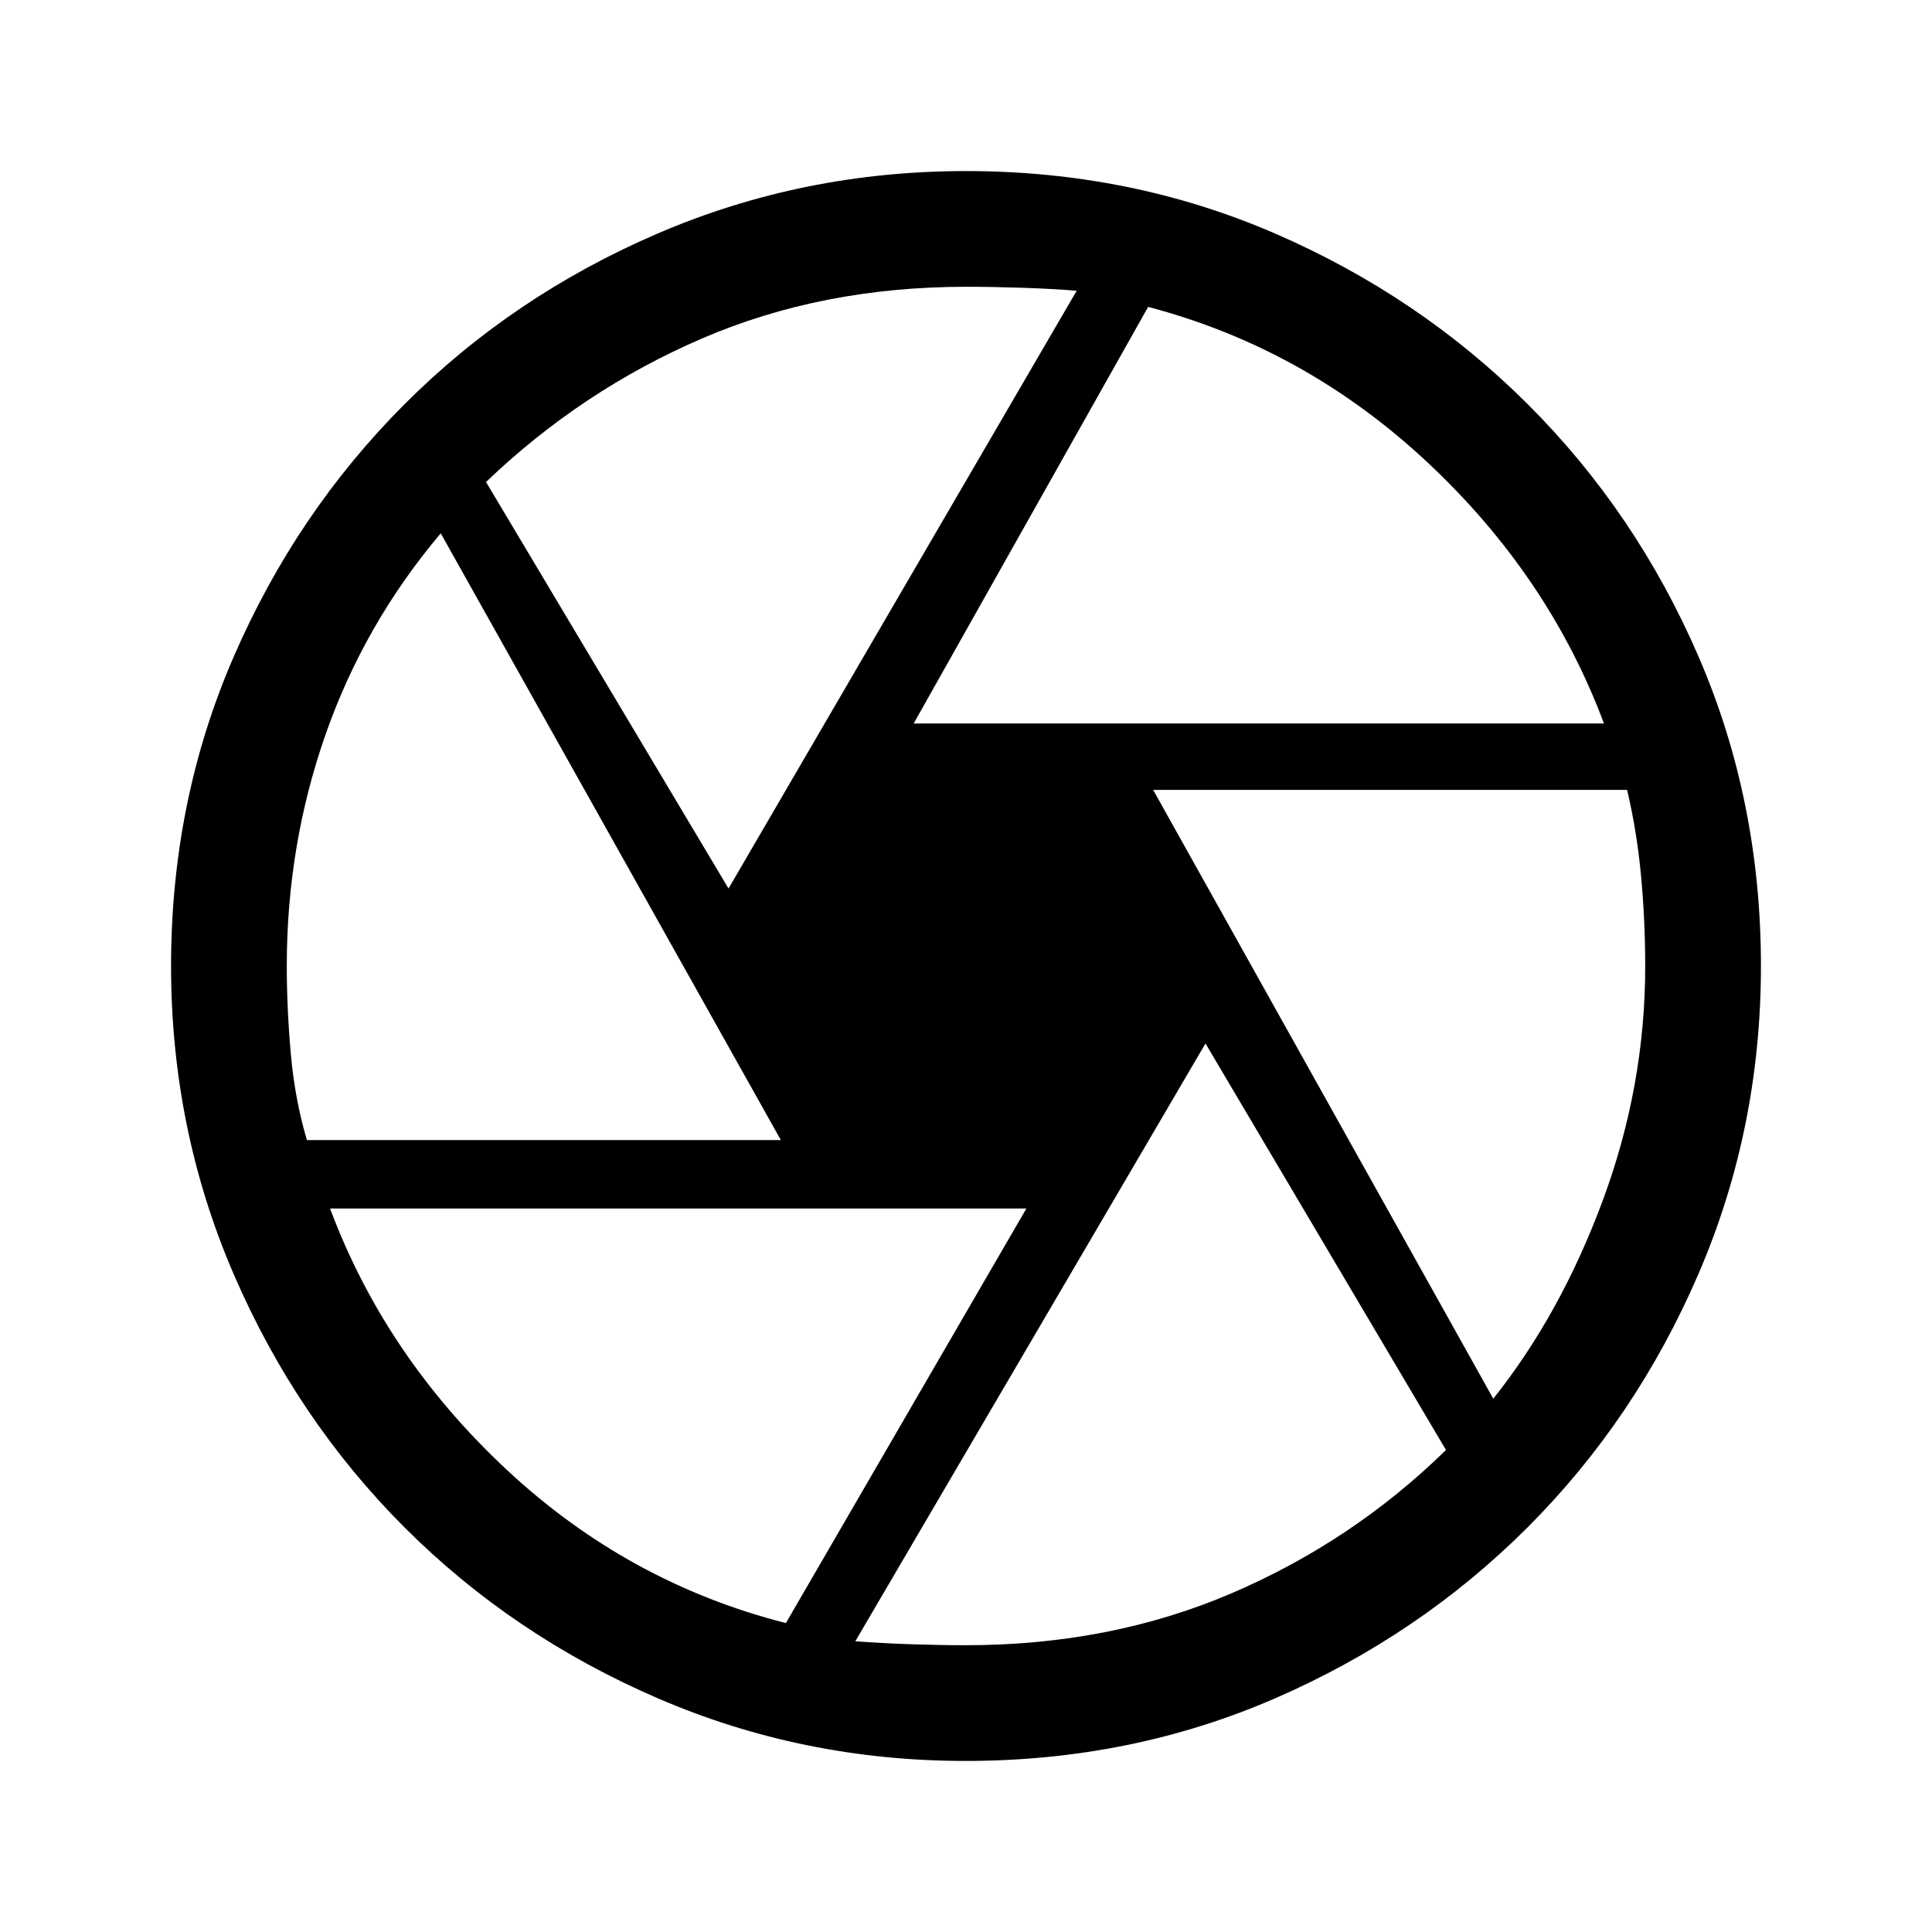 <svg xmlns="http://www.w3.org/2000/svg" height="48" viewBox="0 -960 960 960" width="48"><path d="M454-600.5h343q-27.51-73.59-88.01-130.04Q648.5-787 570.5-807.5L454-600.5Zm-92 82 173-297.03q-12-.98-27-1.48-15-.49-28-.49-71.63 0-131.32 25.75Q289-766 241.5-720.5l120.5 202Zm-209.5 125H388L219-695q-38 45-57.25 100T142.5-480q0 21.13 2.02 43.75 2.01 22.62 7.98 42.75Zm238 240 119.5-206H164q27.51 73.59 87.76 129.79Q312-173.5 390.5-153.5Zm89.5 11q71.63 0 131.82-25.75Q672-194 718.5-239.5L599-441.5 425-144.47q13 .98 27.5 1.48 14.5.49 27.5.49ZM742-265q33.5-42 54.5-98.75t21-116.16q0-22.16-2.02-44.3-2.01-22.14-6.98-43.29H573L742-265ZM480-480Zm-.24 395Q399-85 326.92-116.1q-72.08-31.11-125.9-84.92-53.81-53.82-84.92-125.9Q85-399 85-480.01q0-81.99 31.12-153.66 31.11-71.67 84.95-125.54 53.83-53.88 125.88-84.83Q399-875 480.01-875q81.99 0 153.66 31.08t125.54 84.85q53.88 53.77 84.83 125.41Q875-562.02 875-480q0 81-31.07 153.05-31.07 72.05-84.83 125.84-53.76 53.79-125.38 84.95Q562.09-85 479.76-85Z"/></svg>